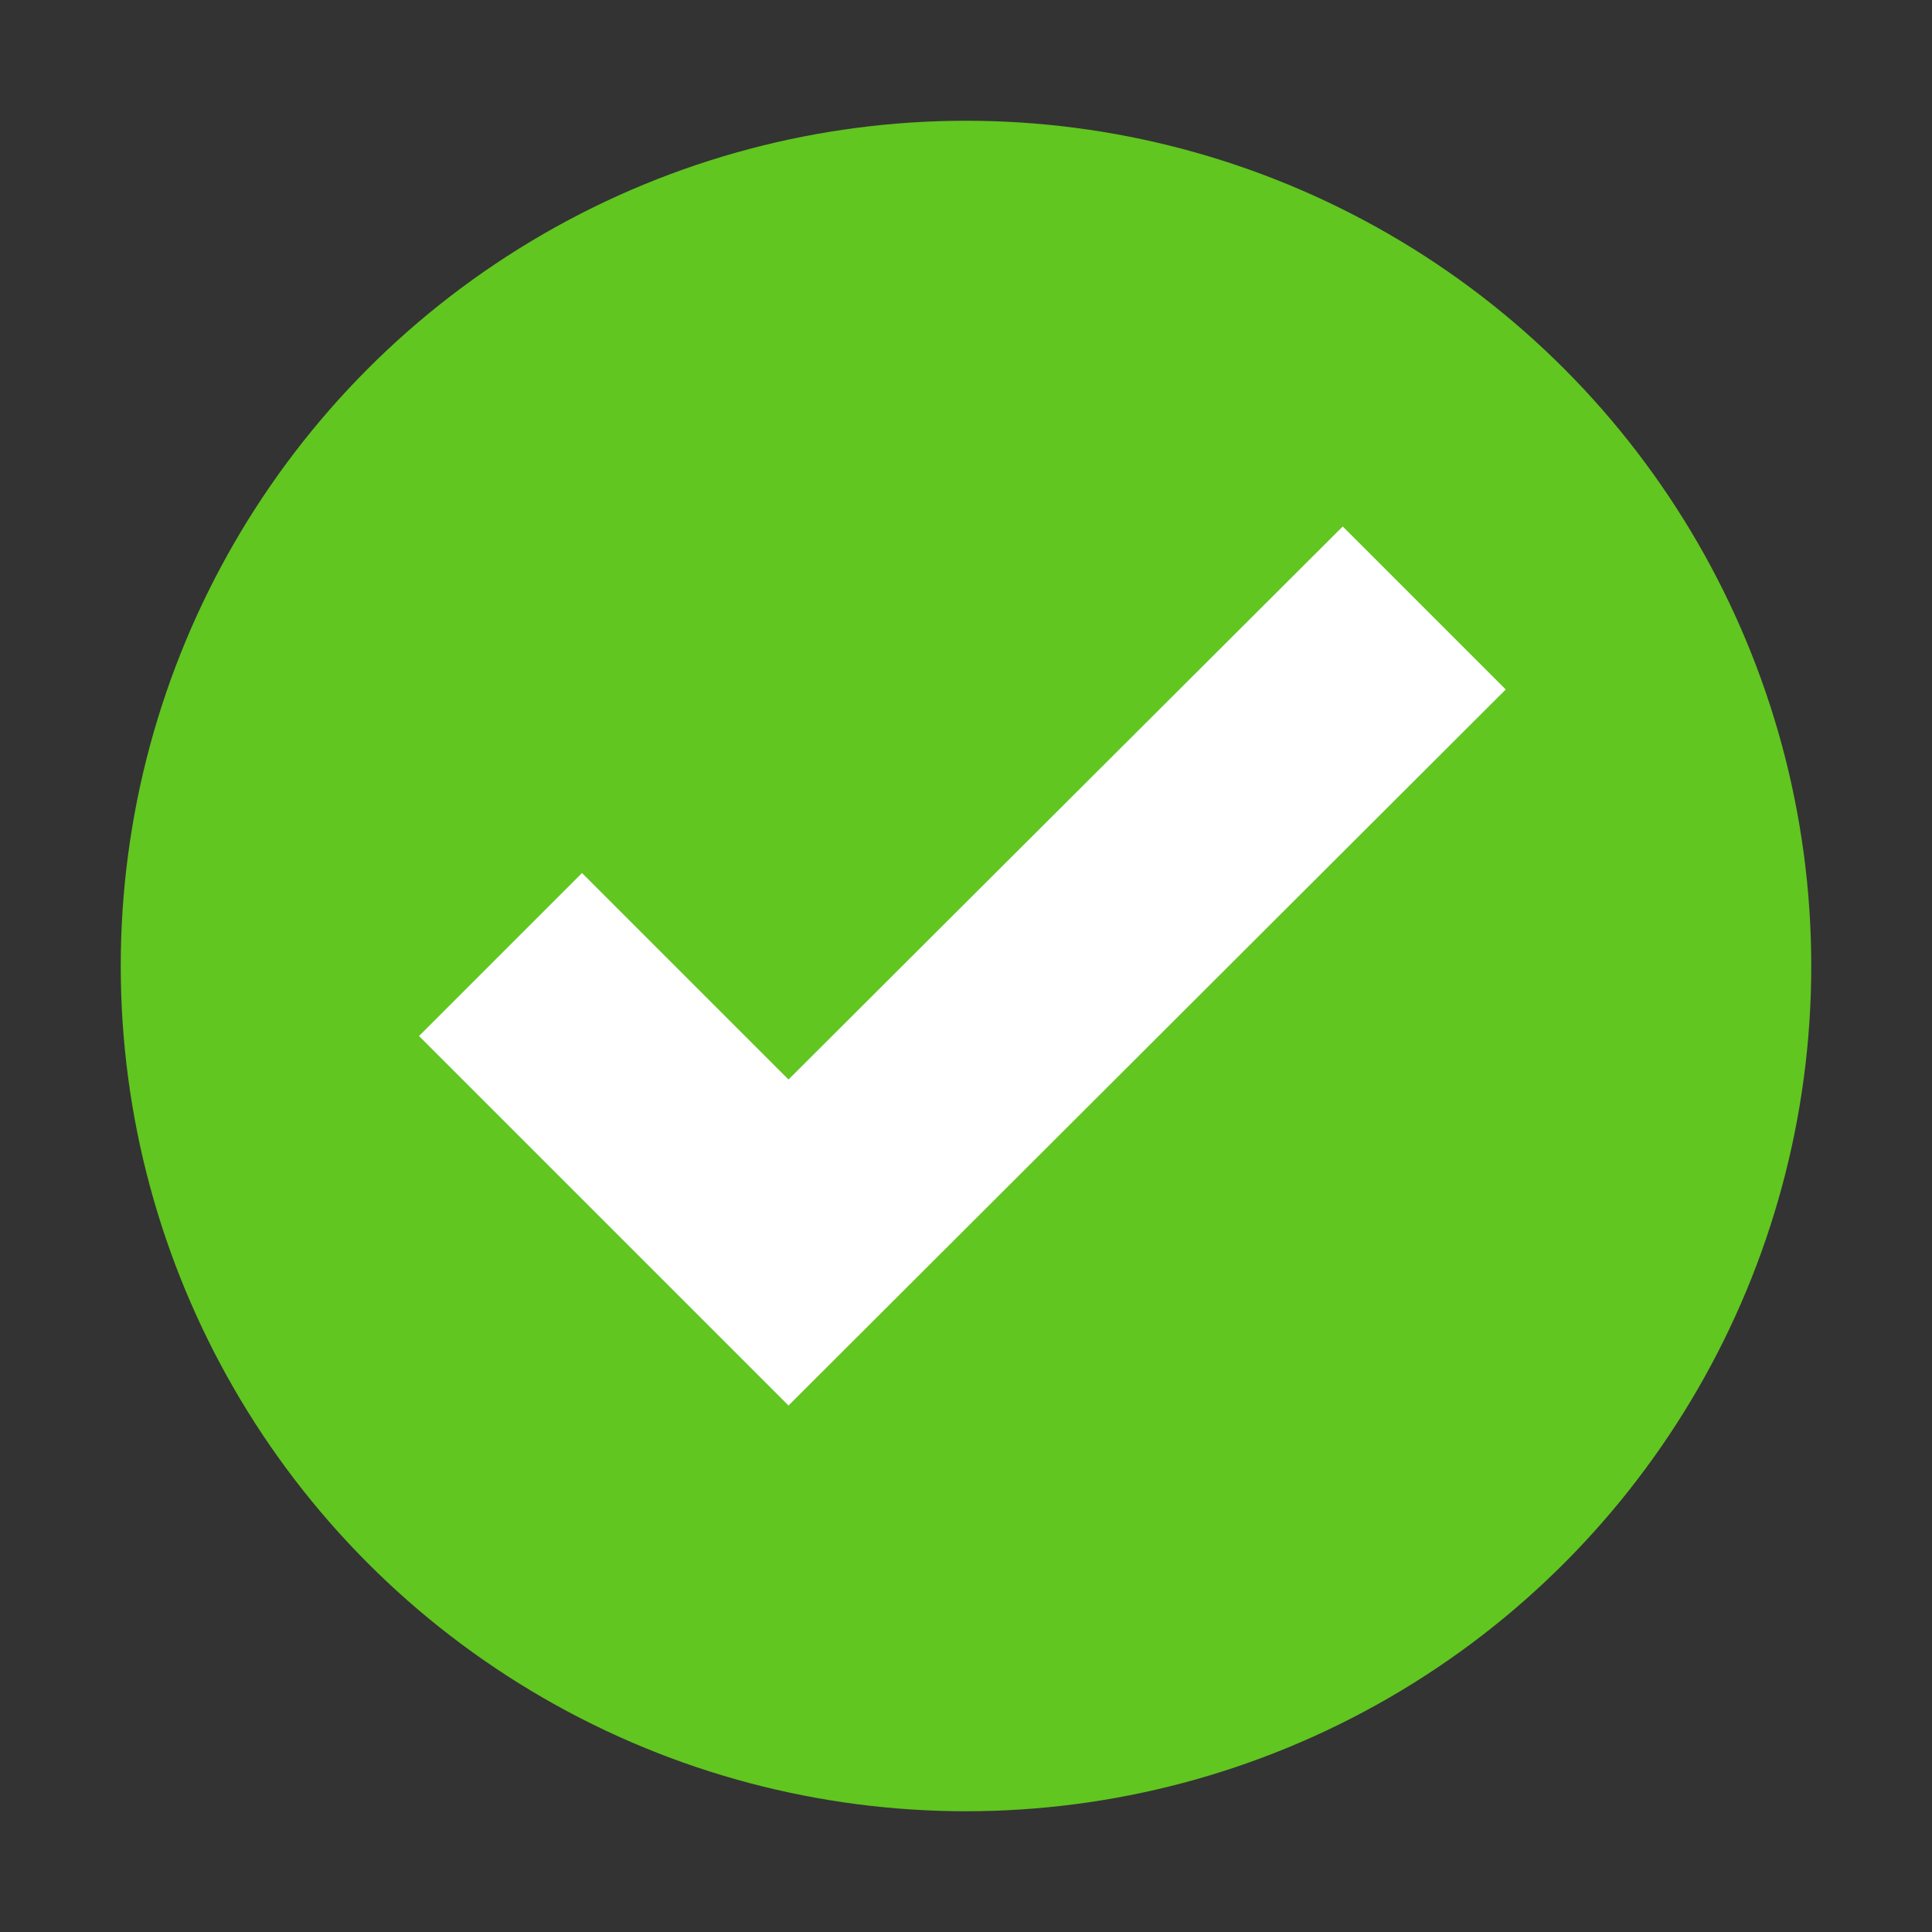 <svg xmlns="http://www.w3.org/2000/svg" viewBox="0 0 16 16"><rect x="0" y="0" width="16" height="16" fill="#333333" stroke="none"/><defs><style>.cls-1{fill:#61c620;}.cls-2{fill:#fff;}.cls-3{fill:none;}</style></defs><g id="Ebene_2" data-name="Ebene 2"><g id="Icons"><circle class="cls-1" cx="8" cy="8" r="7"/><polyline class="cls-2" points="12.47 5.71 12.47 5.71 6.53 11.64 3.47 8.58 4.82 7.23 6.53 8.94 11.12 4.36 12.47 5.71"/></g><g id="_16x16_transparent" data-name="16x16 transparent"><rect class="cls-3" width="16" height="16"/></g></g></svg>